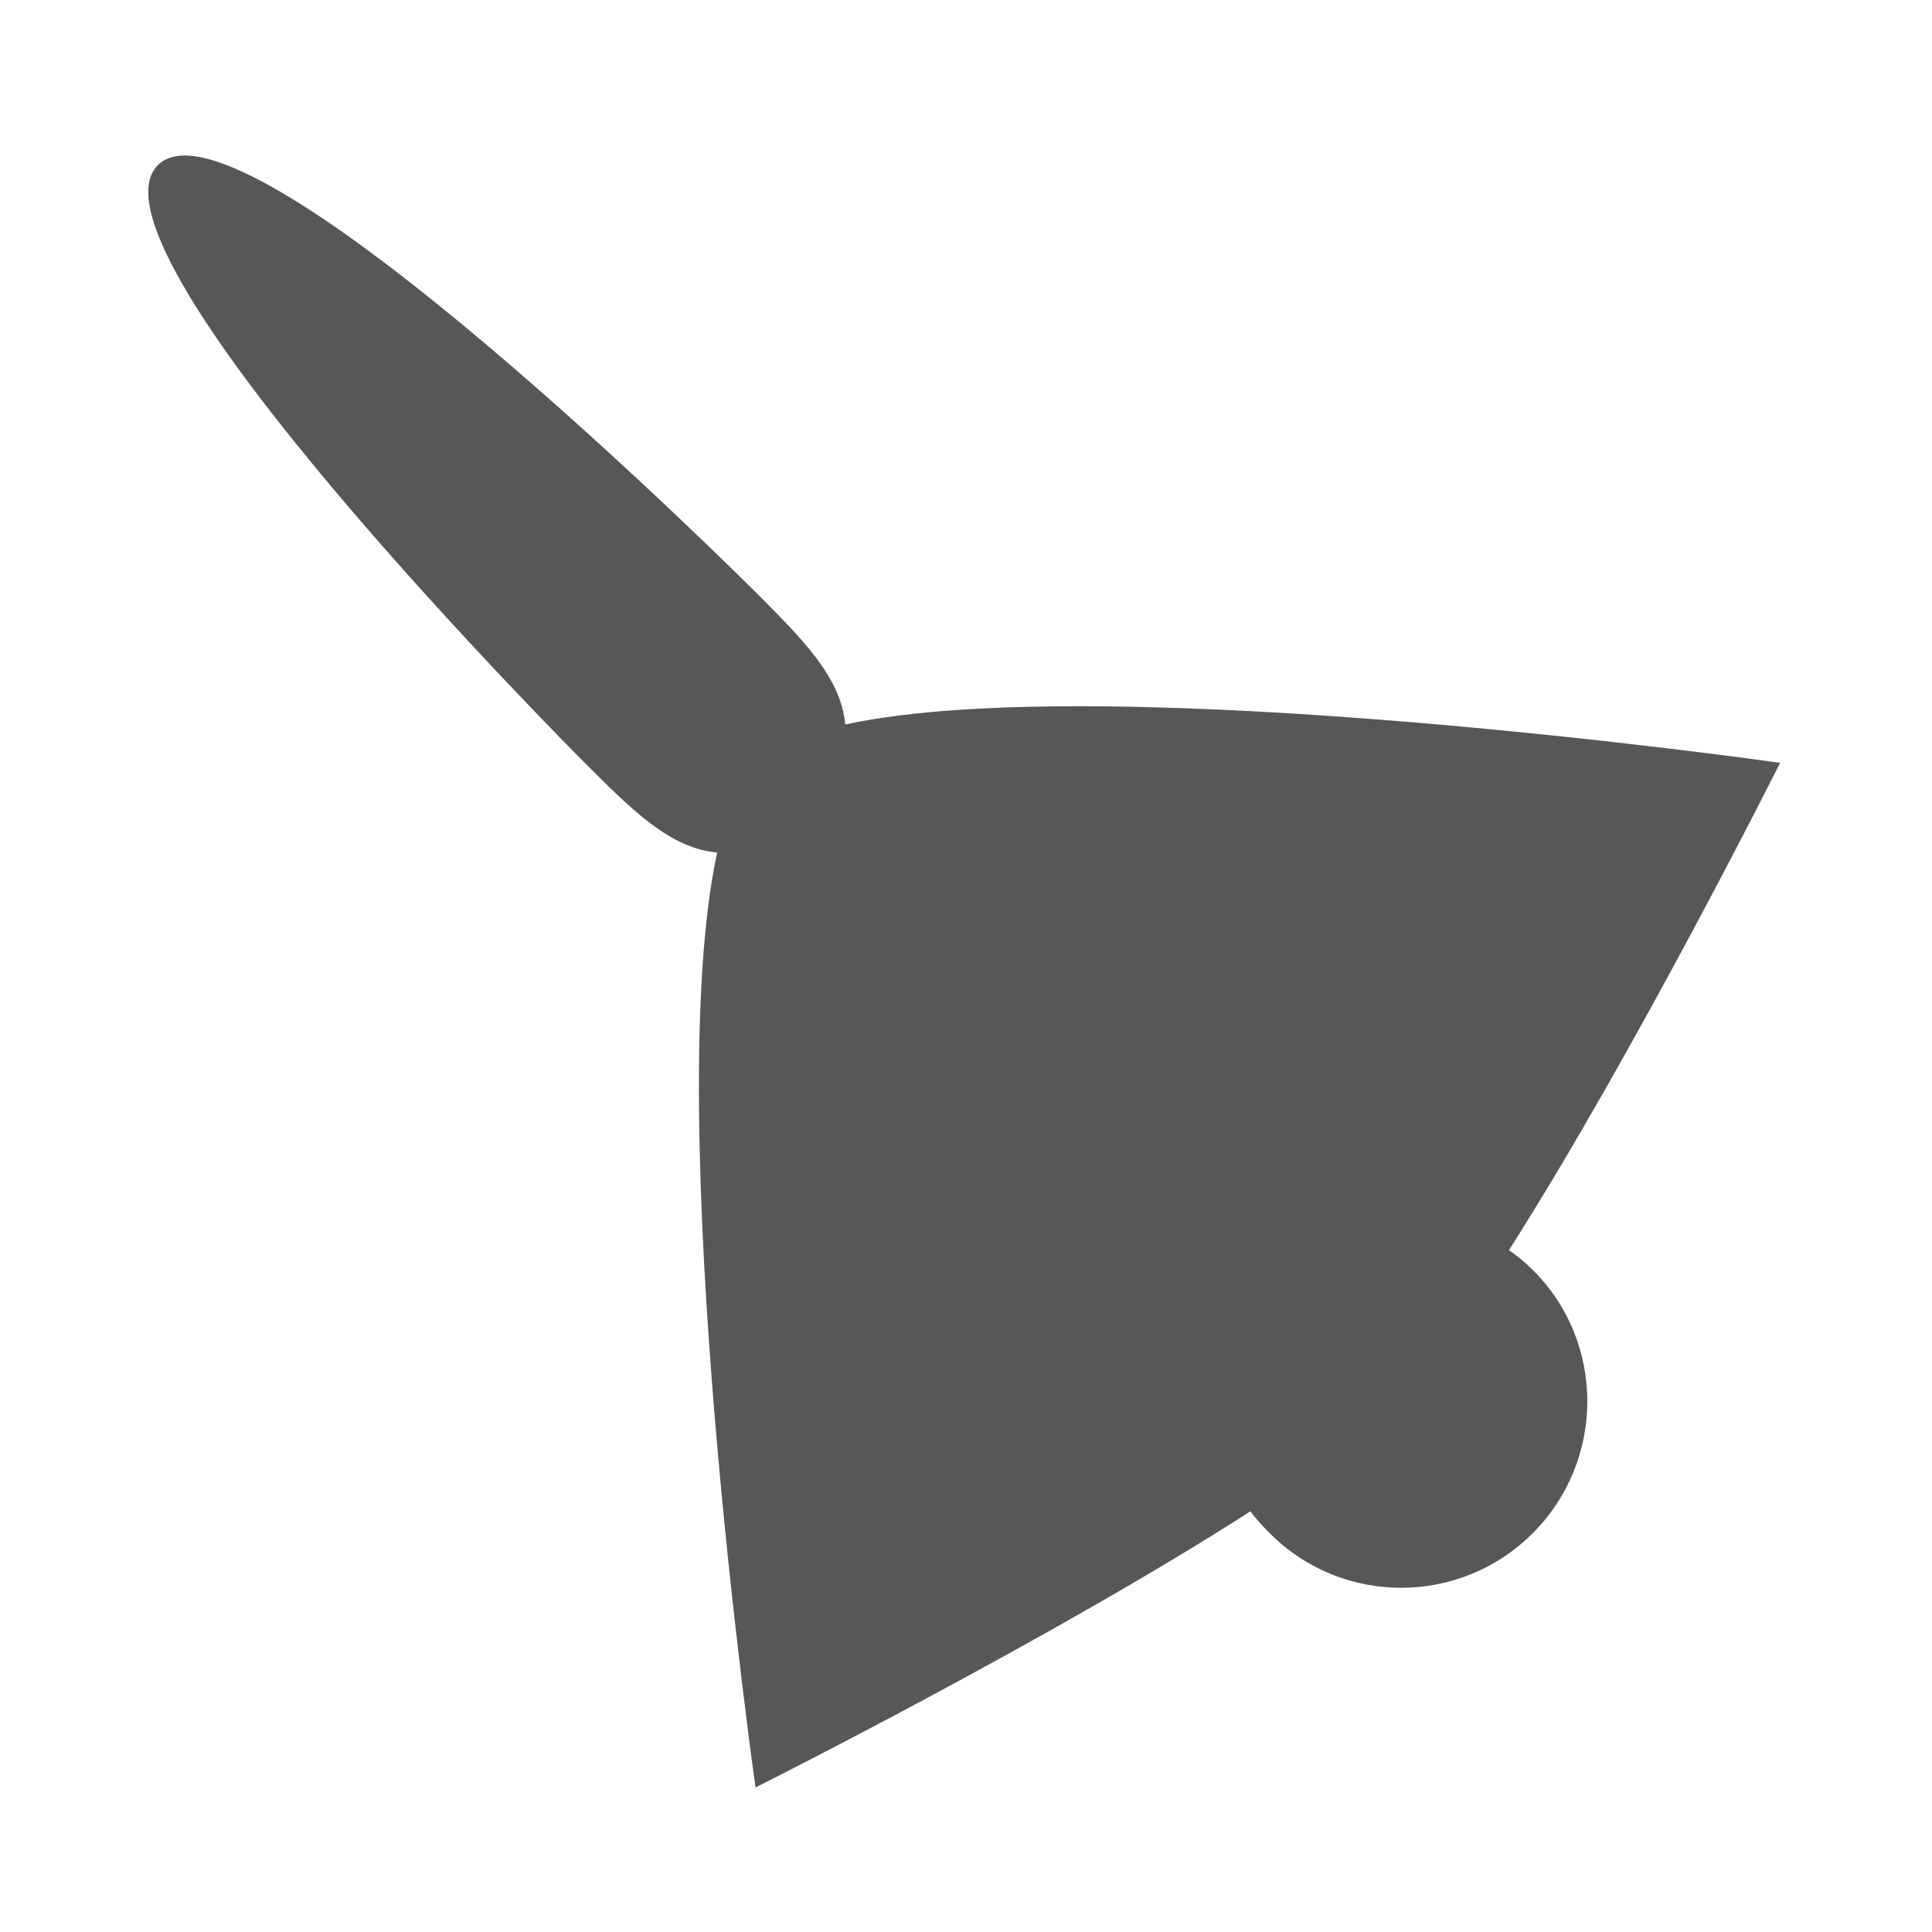 <?xml version="1.0" encoding="UTF-8" standalone="no"?>
<!-- Created with Inkscape (http://www.inkscape.org/) -->

<svg
   xmlns:dc="http://purl.org/dc/elements/1.1/"
   xmlns:cc="http://creativecommons.org/ns#"
   xmlns:rdf="http://www.w3.org/1999/02/22-rdf-syntax-ns#"
   xmlns:svg="http://www.w3.org/2000/svg"
   xmlns="http://www.w3.org/2000/svg"
   xmlns:xlink="http://www.w3.org/1999/xlink"
   xmlns:sodipodi="http://sodipodi.sourceforge.net/DTD/sodipodi-0.dtd"
   xmlns:inkscape="http://www.inkscape.org/namespaces/inkscape"
   width="128"
   height="128"
   id="svg2"
   version="1.1"
   inkscape:version="0.47pre2 r22153"
   sodipodi:docname="im-nudge.svg"
   sodipodi:version="0.32"
   inkscape:output_extension="org.inkscape.output.svg.inkscape">
  <defs
     id="defs4">
    <inkscape:perspective
       sodipodi:type="inkscape:persp3d"
       inkscape:vp_x="0 : 526.18109 : 1"
       inkscape:vp_y="0 : 1000 : 0"
       inkscape:vp_z="744.09448 : 526.18109 : 1"
       inkscape:persp3d-origin="372.04724 : 350.78739 : 1"
       id="perspective10" />
    <linearGradient
       y2="546.572"
       x2="832.307"
       y1="487.753"
       x1="934.029"
       gradientTransform="matrix(1.073,-1.499,0.793,0.568,-983.097,1474.365)"
       gradientUnits="userSpaceOnUse"
       id="linearGradient2844"
       xlink:href="#linearGradient3892"
       inkscape:collect="always" />
    <linearGradient
       y2="371.506"
       x2="956.331"
       y1="371.98"
       x1="980.064"
       gradientUnits="userSpaceOnUse"
       id="linearGradient2842"
       xlink:href="#linearGradient3844"
       inkscape:collect="always" />
    <linearGradient
       y2="419.056"
       x2="1028.424"
       y1="391.951"
       x1="1001.319"
       gradientTransform="matrix(-0.673,-4.579,-4.579,0.673,2859.729,4870.443)"
       gradientUnits="userSpaceOnUse"
       id="linearGradient2840"
       xlink:href="#linearGradient3834"
       inkscape:collect="always" />
    <linearGradient
       inkscape:collect="always"
       id="linearGradient3892">
      <stop
         style="stop-color:#000000;stop-opacity:1;"
         offset="0"
         id="stop3894" />
      <stop
         style="stop-color:#000000;stop-opacity:0;"
         offset="1"
         id="stop3896" />
    </linearGradient>
    <linearGradient
       id="linearGradient3844">
      <stop
         style="stop-color:#6a6a6a;stop-opacity:1;"
         offset="0"
         id="stop3846" />
      <stop
         style="stop-color:#cfcfcf;stop-opacity:1;"
         offset="1"
         id="stop3848" />
    </linearGradient>
    <linearGradient
       id="linearGradient3834">
      <stop
         style="stop-color:#a0a0a0;stop-opacity:1;"
         offset="0"
         id="stop3836" />
      <stop
         style="stop-color:#989898;stop-opacity:1;"
         offset="1"
         id="stop3838" />
    </linearGradient>
    <linearGradient
       id="linearGradient6387">
      <stop
         id="stop6389"
         offset="0"
         style="stop-color:white;stop-opacity:1;" />
      <stop
         id="stop6391"
         offset="1"
         style="stop-color:white;stop-opacity:0;" />
    </linearGradient>
    <linearGradient
       id="linearGradient9086">
      <stop
         style="stop-color:black;stop-opacity:1;"
         offset="0"
         id="stop9088" />
      <stop
         style="stop-color:black;stop-opacity:0;"
         offset="1"
         id="stop9090" />
    </linearGradient>
    <linearGradient
       id="linearGradient21622">
      <stop
         id="stop21624"
         offset="0"
         style="stop-color:#3465a4;stop-opacity:0;" />
      <stop
         style="stop-color:#3465a4;stop-opacity:0;"
         offset="0.855"
         id="stop21630" />
      <stop
         id="stop21626"
         offset="1"
         style="stop-color:#3465a4;stop-opacity:1" />
    </linearGradient>
    <linearGradient
       id="linearGradient21644">
      <stop
         style="stop-color:#3465a4;stop-opacity:0;"
         offset="0"
         id="stop21646" />
      <stop
         id="stop21648"
         offset="0.735"
         style="stop-color:#3465a4;stop-opacity:0;" />
      <stop
         style="stop-color:#3465a4;stop-opacity:1"
         offset="1"
         id="stop21650" />
    </linearGradient>
    <linearGradient
       id="linearGradient21662">
      <stop
         style="stop-color:#3465a4;stop-opacity:0;"
         offset="0"
         id="stop21664" />
      <stop
         id="stop21666"
         offset="0.819"
         style="stop-color:#3465a4;stop-opacity:0;" />
      <stop
         style="stop-color:#3465a4;stop-opacity:1"
         offset="1"
         id="stop21668" />
    </linearGradient>
    <linearGradient
       id="linearGradient3155">
      <stop
         id="stop3157"
         offset="0"
         style="stop-color:#252525;stop-opacity:1;" />
      <stop
         id="stop3159"
         offset="1"
         style="stop-color:#565656;stop-opacity:1;" />
    </linearGradient>
    <inkscape:perspective
       id="perspective66"
       inkscape:persp3d-origin="100 : 66.666667 : 1"
       inkscape:vp_z="200 : 100 : 1"
       inkscape:vp_y="0 : 1000 : 0"
       inkscape:vp_x="0 : 100 : 1"
       sodipodi:type="inkscape:persp3d" />
    <radialGradient
       r="2.906"
       fy="21.844"
       fx="20.844"
       cy="21.844"
       cx="20.844"
       gradientUnits="userSpaceOnUse"
       id="radialGradient9149"
       xlink:href="#linearGradient21644"
       inkscape:collect="always" />
    <radialGradient
       r="2.906"
       fy="21.844"
       fx="20.844"
       cy="21.844"
       cx="20.844"
       gradientUnits="userSpaceOnUse"
       id="radialGradient9147"
       xlink:href="#linearGradient21662"
       inkscape:collect="always" />
    <radialGradient
       r="2.906"
       fy="21.844"
       fx="20.844"
       cy="21.844"
       cx="20.844"
       gradientUnits="userSpaceOnUse"
       id="radialGradient9145"
       xlink:href="#linearGradient21622"
       inkscape:collect="always" />
    <linearGradient
       y2="32.629"
       x2="16.188"
       y1="18.812"
       x1="17.25"
       gradientTransform="translate(-28,0)"
       gradientUnits="userSpaceOnUse"
       id="linearGradient9143"
       xlink:href="#linearGradient6387"
       inkscape:collect="always" />
    <radialGradient
       r="6"
       fy="22.5"
       fx="7.14"
       cy="22.5"
       cx="7.14"
       gradientTransform="matrix(1.915,-0.506,0.655,2.477,-48.624,-29.619)"
       gradientUnits="userSpaceOnUse"
       id="radialGradient9141"
       xlink:href="#linearGradient9086"
       inkscape:collect="always" />
    <linearGradient
       y2="546.572"
       x2="832.307"
       y1="487.753"
       x1="934.029"
       gradientTransform="matrix(1.073,-1.499,0.793,0.568,-983.097,1474.365)"
       gradientUnits="userSpaceOnUse"
       id="linearGradient9139"
       xlink:href="#linearGradient3892"
       inkscape:collect="always" />
    <linearGradient
       y2="371.506"
       x2="956.331"
       y1="371.98"
       x1="980.064"
       gradientUnits="userSpaceOnUse"
       id="linearGradient9137"
       xlink:href="#linearGradient3844"
       inkscape:collect="always" />
    <linearGradient
       y2="419.056"
       x2="1028.424"
       y1="391.951"
       x1="1001.319"
       gradientTransform="matrix(-0.673,-4.579,-4.579,0.673,2859.729,4870.443)"
       gradientUnits="userSpaceOnUse"
       id="linearGradient9135"
       xlink:href="#linearGradient3834"
       inkscape:collect="always" />
    <linearGradient
       id="linearGradient9123">
      <stop
         style="stop-color:#6a6a6a;stop-opacity:1;"
         offset="0"
         id="stop9125" />
      <stop
         style="stop-color:#cfcfcf;stop-opacity:1;"
         offset="1"
         id="stop9127" />
    </linearGradient>
    <linearGradient
       id="linearGradient9117">
      <stop
         style="stop-color:#a0a0a0;stop-opacity:1;"
         offset="0"
         id="stop9119" />
      <stop
         style="stop-color:#989898;stop-opacity:1;"
         offset="1"
         id="stop9121" />
    </linearGradient>
    <linearGradient
       id="linearGradient9111">
      <stop
         id="stop9113"
         offset="0"
         style="stop-color:white;stop-opacity:1;" />
      <stop
         id="stop9115"
         offset="1"
         style="stop-color:white;stop-opacity:0;" />
    </linearGradient>
    <linearGradient
       id="linearGradient9105">
      <stop
         style="stop-color:black;stop-opacity:1;"
         offset="0"
         id="stop9107" />
      <stop
         style="stop-color:black;stop-opacity:0;"
         offset="1"
         id="stop9109" />
    </linearGradient>
    <linearGradient
       id="linearGradient9097">
      <stop
         id="stop9099"
         offset="0"
         style="stop-color:#3465a4;stop-opacity:0;" />
      <stop
         style="stop-color:#3465a4;stop-opacity:0;"
         offset="0.855"
         id="stop9101" />
      <stop
         id="stop9103"
         offset="1"
         style="stop-color:#3465a4;stop-opacity:1" />
    </linearGradient>
    <linearGradient
       id="linearGradient9089">
      <stop
         style="stop-color:#3465a4;stop-opacity:0;"
         offset="0"
         id="stop9091" />
      <stop
         id="stop9093"
         offset="0.735"
         style="stop-color:#3465a4;stop-opacity:0;" />
      <stop
         style="stop-color:#3465a4;stop-opacity:1"
         offset="1"
         id="stop9095" />
    </linearGradient>
    <linearGradient
       id="linearGradient9081">
      <stop
         style="stop-color:#3465a4;stop-opacity:0;"
         offset="0"
         id="stop9083" />
      <stop
         id="stop9085"
         offset="0.819"
         style="stop-color:#3465a4;stop-opacity:0;" />
      <stop
         style="stop-color:#3465a4;stop-opacity:1"
         offset="1"
         id="stop9087" />
    </linearGradient>
    <linearGradient
       y2="720.934"
       x2="678.571"
       y1="420.934"
       x1="31.429"
       gradientTransform="matrix(0.256,0,0,0.347,89.767,433.634)"
       gradientUnits="userSpaceOnUse"
       id="linearGradient9079"
       xlink:href="#linearGradient3155"
       inkscape:collect="always" />
    <linearGradient
       id="linearGradient9073">
      <stop
         id="stop9075"
         offset="0"
         style="stop-color:#252525;stop-opacity:1;" />
      <stop
         id="stop9077"
         offset="1"
         style="stop-color:#565656;stop-opacity:1;" />
    </linearGradient>
    <inkscape:perspective
       id="perspective9071"
       inkscape:persp3d-origin="100 : 66.666667 : 1"
       inkscape:vp_z="200 : 100 : 1"
       inkscape:vp_y="0 : 1000 : 0"
       inkscape:vp_x="0 : 100 : 1"
       sodipodi:type="inkscape:persp3d" />
    <radialGradient
       r="2.906"
       fy="21.844"
       fx="20.844"
       cy="21.844"
       cx="20.844"
       gradientUnits="userSpaceOnUse"
       id="radialGradient9458"
       xlink:href="#linearGradient21644"
       inkscape:collect="always" />
    <radialGradient
       r="2.906"
       fy="21.844"
       fx="20.844"
       cy="21.844"
       cx="20.844"
       gradientUnits="userSpaceOnUse"
       id="radialGradient9456"
       xlink:href="#linearGradient21662"
       inkscape:collect="always" />
    <radialGradient
       r="2.906"
       fy="21.844"
       fx="20.844"
       cy="21.844"
       cx="20.844"
       gradientUnits="userSpaceOnUse"
       id="radialGradient9454"
       xlink:href="#linearGradient21622"
       inkscape:collect="always" />
    <linearGradient
       y2="32.629"
       x2="16.188"
       y1="18.812"
       x1="17.25"
       gradientTransform="translate(-28,0)"
       gradientUnits="userSpaceOnUse"
       id="linearGradient9452"
       xlink:href="#linearGradient6387"
       inkscape:collect="always" />
    <radialGradient
       r="6"
       fy="22.5"
       fx="7.14"
       cy="22.5"
       cx="7.14"
       gradientTransform="matrix(1.915,-0.506,0.655,2.477,-48.624,-29.619)"
       gradientUnits="userSpaceOnUse"
       id="radialGradient9450"
       xlink:href="#linearGradient9086"
       inkscape:collect="always" />
    <linearGradient
       y2="546.572"
       x2="832.307"
       y1="487.753"
       x1="934.029"
       gradientTransform="matrix(1.073,-1.499,0.793,0.568,-983.097,1474.365)"
       gradientUnits="userSpaceOnUse"
       id="linearGradient9448"
       xlink:href="#linearGradient3892"
       inkscape:collect="always" />
    <linearGradient
       y2="371.506"
       x2="956.331"
       y1="371.98"
       x1="980.064"
       gradientUnits="userSpaceOnUse"
       id="linearGradient9446"
       xlink:href="#linearGradient3844"
       inkscape:collect="always" />
    <linearGradient
       y2="419.056"
       x2="1028.424"
       y1="391.951"
       x1="1001.319"
       gradientTransform="matrix(-0.673,-4.579,-4.579,0.673,2859.729,4870.443)"
       gradientUnits="userSpaceOnUse"
       id="linearGradient9444"
       xlink:href="#linearGradient3834"
       inkscape:collect="always" />
    <linearGradient
       id="linearGradient9432">
      <stop
         style="stop-color:#6a6a6a;stop-opacity:1;"
         offset="0"
         id="stop9434" />
      <stop
         style="stop-color:#cfcfcf;stop-opacity:1;"
         offset="1"
         id="stop9436" />
    </linearGradient>
    <linearGradient
       id="linearGradient9426">
      <stop
         style="stop-color:#a0a0a0;stop-opacity:1;"
         offset="0"
         id="stop9428" />
      <stop
         style="stop-color:#989898;stop-opacity:1;"
         offset="1"
         id="stop9430" />
    </linearGradient>
    <linearGradient
       id="linearGradient9420">
      <stop
         id="stop9422"
         offset="0"
         style="stop-color:white;stop-opacity:1;" />
      <stop
         id="stop9424"
         offset="1"
         style="stop-color:white;stop-opacity:0;" />
    </linearGradient>
    <linearGradient
       id="linearGradient9414">
      <stop
         style="stop-color:black;stop-opacity:1;"
         offset="0"
         id="stop9416" />
      <stop
         style="stop-color:black;stop-opacity:0;"
         offset="1"
         id="stop9418" />
    </linearGradient>
    <linearGradient
       id="linearGradient9406">
      <stop
         id="stop9408"
         offset="0"
         style="stop-color:#3465a4;stop-opacity:0;" />
      <stop
         style="stop-color:#3465a4;stop-opacity:0;"
         offset="0.855"
         id="stop9410" />
      <stop
         id="stop9412"
         offset="1"
         style="stop-color:#3465a4;stop-opacity:1" />
    </linearGradient>
    <linearGradient
       id="linearGradient9398">
      <stop
         style="stop-color:#3465a4;stop-opacity:0;"
         offset="0"
         id="stop9400" />
      <stop
         id="stop9402"
         offset="0.735"
         style="stop-color:#3465a4;stop-opacity:0;" />
      <stop
         style="stop-color:#3465a4;stop-opacity:1"
         offset="1"
         id="stop9404" />
    </linearGradient>
    <linearGradient
       id="linearGradient9390">
      <stop
         style="stop-color:#3465a4;stop-opacity:0;"
         offset="0"
         id="stop9392" />
      <stop
         id="stop9394"
         offset="0.819"
         style="stop-color:#3465a4;stop-opacity:0;" />
      <stop
         style="stop-color:#3465a4;stop-opacity:1"
         offset="1"
         id="stop9396" />
    </linearGradient>
    <linearGradient
       y2="720.934"
       x2="678.571"
       y1="420.934"
       x1="31.429"
       gradientTransform="matrix(0.256,0,0,0.347,89.767,433.634)"
       gradientUnits="userSpaceOnUse"
       id="linearGradient9388"
       xlink:href="#linearGradient3155"
       inkscape:collect="always" />
    <linearGradient
       id="linearGradient9382">
      <stop
         id="stop9384"
         offset="0"
         style="stop-color:#252525;stop-opacity:1;" />
      <stop
         id="stop9386"
         offset="1"
         style="stop-color:#565656;stop-opacity:1;" />
    </linearGradient>
    <inkscape:perspective
       id="perspective9380"
       inkscape:persp3d-origin="100 : 66.666667 : 1"
       inkscape:vp_z="200 : 100 : 1"
       inkscape:vp_y="0 : 1000 : 0"
       inkscape:vp_x="0 : 100 : 1"
       sodipodi:type="inkscape:persp3d" />
    <radialGradient
       inkscape:collect="always"
       xlink:href="#linearGradient9086"
       id="radialGradient9500"
       gradientUnits="userSpaceOnUse"
       gradientTransform="matrix(1.915,-0.506,0.655,2.477,-48.624,-29.619)"
       cx="7.14"
       cy="22.5"
       fx="7.14"
       fy="22.5"
       r="6" />
    <linearGradient
       inkscape:collect="always"
       xlink:href="#linearGradient6387"
       id="linearGradient9502"
       gradientUnits="userSpaceOnUse"
       gradientTransform="translate(-28,0)"
       x1="17.25"
       y1="18.812"
       x2="16.188"
       y2="32.629" />
    <radialGradient
       inkscape:collect="always"
       xlink:href="#linearGradient21622"
       id="radialGradient9504"
       gradientUnits="userSpaceOnUse"
       cx="20.844"
       cy="21.844"
       fx="20.844"
       fy="21.844"
       r="2.906" />
    <radialGradient
       inkscape:collect="always"
       xlink:href="#linearGradient21662"
       id="radialGradient9506"
       gradientUnits="userSpaceOnUse"
       cx="20.844"
       cy="21.844"
       fx="20.844"
       fy="21.844"
       r="2.906" />
    <radialGradient
       inkscape:collect="always"
       xlink:href="#linearGradient21644"
       id="radialGradient9508"
       gradientUnits="userSpaceOnUse"
       cx="20.844"
       cy="21.844"
       fx="20.844"
       fy="21.844"
       r="2.906" />
  </defs>
  <sodipodi:namedview
     id="base"
     pagecolor="#ffffff"
     bordercolor="#666666"
     borderopacity="1.0"
     inkscape:pageopacity="0.0"
     inkscape:pageshadow="2"
     inkscape:zoom="6.7734375"
     inkscape:cx="15.280277"
     inkscape:cy="64"
     inkscape:document-units="px"
     inkscape:current-layer="layer1"
     showgrid="true"
     inkscape:window-width="2048"
     inkscape:window-height="1104"
     inkscape:window-x="0"
     inkscape:window-y="13"
     inkscape:window-maximized="1">
    <inkscape:grid
       type="xygrid"
       id="grid2816"
       empspacing="8"
       visible="true"
       enabled="true"
       snapvisiblegridlinesonly="true" />
  </sodipodi:namedview>
  <g
     inkscape:label="Layer 1"
     inkscape:groupmode="layer"
     id="layer1"
     transform="translate(0,-924.362)">
    <g
       transform="translate(1373.385,440.862)"
       style="display:none"
       inkscape:label="constr"
       id="g9464">
      <path
         sodipodi:nodetypes="cccc"
         id="path9466"
         d="M -8.219,10.5 L -20.219,22.5 L -8.219,34.5 L -8.219,10.5 z"
         style="opacity:0.83;fill:url(#radialGradient9500);fill-opacity:1;fill-rule:evenodd;stroke:none;stroke-width:1px;stroke-linecap:butt;stroke-linejoin:miter;stroke-opacity:1;display:inline" />
      <path
         sodipodi:nodetypes="cccc"
         id="path9468"
         d="M -7,10.5 L -19,22.5 L -7,34.5 L -7,10.5 z"
         style="opacity:0.768;fill:none;fill-opacity:1;fill-rule:evenodd;stroke:url(#linearGradient9502);stroke-width:1px;stroke-linecap:butt;stroke-linejoin:miter;stroke-opacity:1;display:inline" />
      <path
         transform="translate(-42,0)"
         d="M 19.375,9 C 19.201,9.053 19.069,9.197 19.031,9.375 C 18.328,11.954 16.604,12.962 14.344,14.469 C 12.083,15.976 9.359,17.943 7.062,22.281 C 6.995,22.419 6.995,22.581 7.062,22.719 C 9.359,27.057 12.083,29.024 14.344,30.531 C 16.604,32.038 18.328,33.046 19.031,35.625 C 19.111,35.846 19.333,35.982 19.566,35.952 C 19.799,35.922 19.979,35.734 20,35.5 L 20,9.5 C 20.005,9.343 19.936,9.192 19.813,9.094 C 19.69,8.995 19.527,8.961 19.375,9 z"
         id="path9470"
         style="opacity:0.633;fill:#fce94f;fill-opacity:1;fill-rule:evenodd;stroke:none;stroke-width:1px;stroke-linecap:butt;stroke-linejoin:miter;stroke-opacity:1;display:inline"
         inkscape:original="M 19.5 9.5 C 18 15 12 14 7.5 22.5 C 12 31 18 30 19.5 35.5 L 19.5 9.5 z "
         inkscape:radius="0.50000006"
         sodipodi:type="inkscape:offset" />
      <path
         id="path9472"
         d="M -47.5,22.5 L -20,-8 L -20,56 L -47.5,22.5 z"
         style="fill:none;fill-rule:evenodd;stroke:#000000;stroke-width:1px;stroke-linecap:butt;stroke-linejoin:miter;stroke-opacity:1;display:inline" />
      <path
         transform="matrix(7.99,0,0,7.99,-220.773,-152.04)"
         d="m 23.688,21.844 c 0,1.571 -1.273,2.844 -2.844,2.844 C 19.273,24.688 18,23.414 18,21.844 18,20.273 19.273,19 20.844,19 c 1.571,0 2.844,1.273 2.844,2.844 z"
         sodipodi:ry="2.84375"
         sodipodi:rx="2.84375"
         sodipodi:cy="21.84375"
         sodipodi:cx="20.84375"
         id="path9474"
         style="opacity:1;fill:url(#radialGradient9504);fill-opacity:1;stroke:#204a87;stroke-width:0.125;stroke-linecap:round;stroke-linejoin:round;stroke-miterlimit:4;stroke-dasharray:none;stroke-dashoffset:1.2;stroke-opacity:1;display:inline"
         sodipodi:type="arc" />
      <path
         transform="matrix(5.529,0,0,5.529,-169.465,-98.271)"
         d="m 23.688,21.844 c 0,1.571 -1.273,2.844 -2.844,2.844 C 19.273,24.688 18,23.414 18,21.844 18,20.273 19.273,19 20.844,19 c 1.571,0 2.844,1.273 2.844,2.844 z"
         sodipodi:ry="2.84375"
         sodipodi:rx="2.84375"
         sodipodi:cy="21.84375"
         sodipodi:cx="20.84375"
         id="path9476"
         style="opacity:1;fill:url(#radialGradient9506);fill-opacity:1;stroke:#204a87;stroke-width:0.181;stroke-linecap:round;stroke-linejoin:round;stroke-miterlimit:4;stroke-dasharray:none;stroke-dashoffset:1.2;stroke-opacity:1;display:inline"
         sodipodi:type="arc" />
      <path
         transform="matrix(3.419,0,0,3.419,-125.487,-52.183)"
         d="m 23.688,21.844 c 0,1.571 -1.273,2.844 -2.844,2.844 C 19.273,24.688 18,23.414 18,21.844 18,20.273 19.273,19 20.844,19 c 1.571,0 2.844,1.273 2.844,2.844 z"
         sodipodi:ry="2.84375"
         sodipodi:rx="2.84375"
         sodipodi:cy="21.84375"
         sodipodi:cx="20.84375"
         id="path9478"
         style="opacity:1;fill:url(#radialGradient9508);fill-opacity:1;stroke:#204a87;stroke-width:0.292;stroke-linecap:round;stroke-linejoin:round;stroke-miterlimit:4;stroke-dasharray:none;stroke-dashoffset:1.2;stroke-opacity:1;display:inline"
         sodipodi:type="arc" />
    </g>
    <g
       id="g9480"
       transform="translate(472.75,75.293)" />
    <path
       style="opacity:0.66;fill:#000000;fill-opacity:1;stroke:none"
       d="m 10.458,935.305 c -5.657,5.657 28.284,39.598 28.284,39.598 3.151,3.151 5.657,5.657 8.773,5.944 -3.79,17.472 2.541,61.938 2.541,61.938 0,0 19.657,-9.852 32.792,-18.296 0.384,0.537 0.822,0.998 1.304,1.48 4.784,4.784 12.574,4.794 17.39,-0.022 4.816,-4.816 4.828,-12.629 0.044,-17.413 -0.518,-0.518 -1.033,-0.943 -1.613,-1.348 8.365,-13.128 17.965,-32.284 17.965,-32.284 0,0 -44.466,-6.331 -61.938,-2.541 -0.287,-3.116 -2.794,-5.622 -5.944,-8.773 0,0 -33.941,-33.941 -39.598,-28.284 z"
       id="path2955"
       sodipodi:nodetypes="cccccsssccccc" />
  </g>
</svg>
